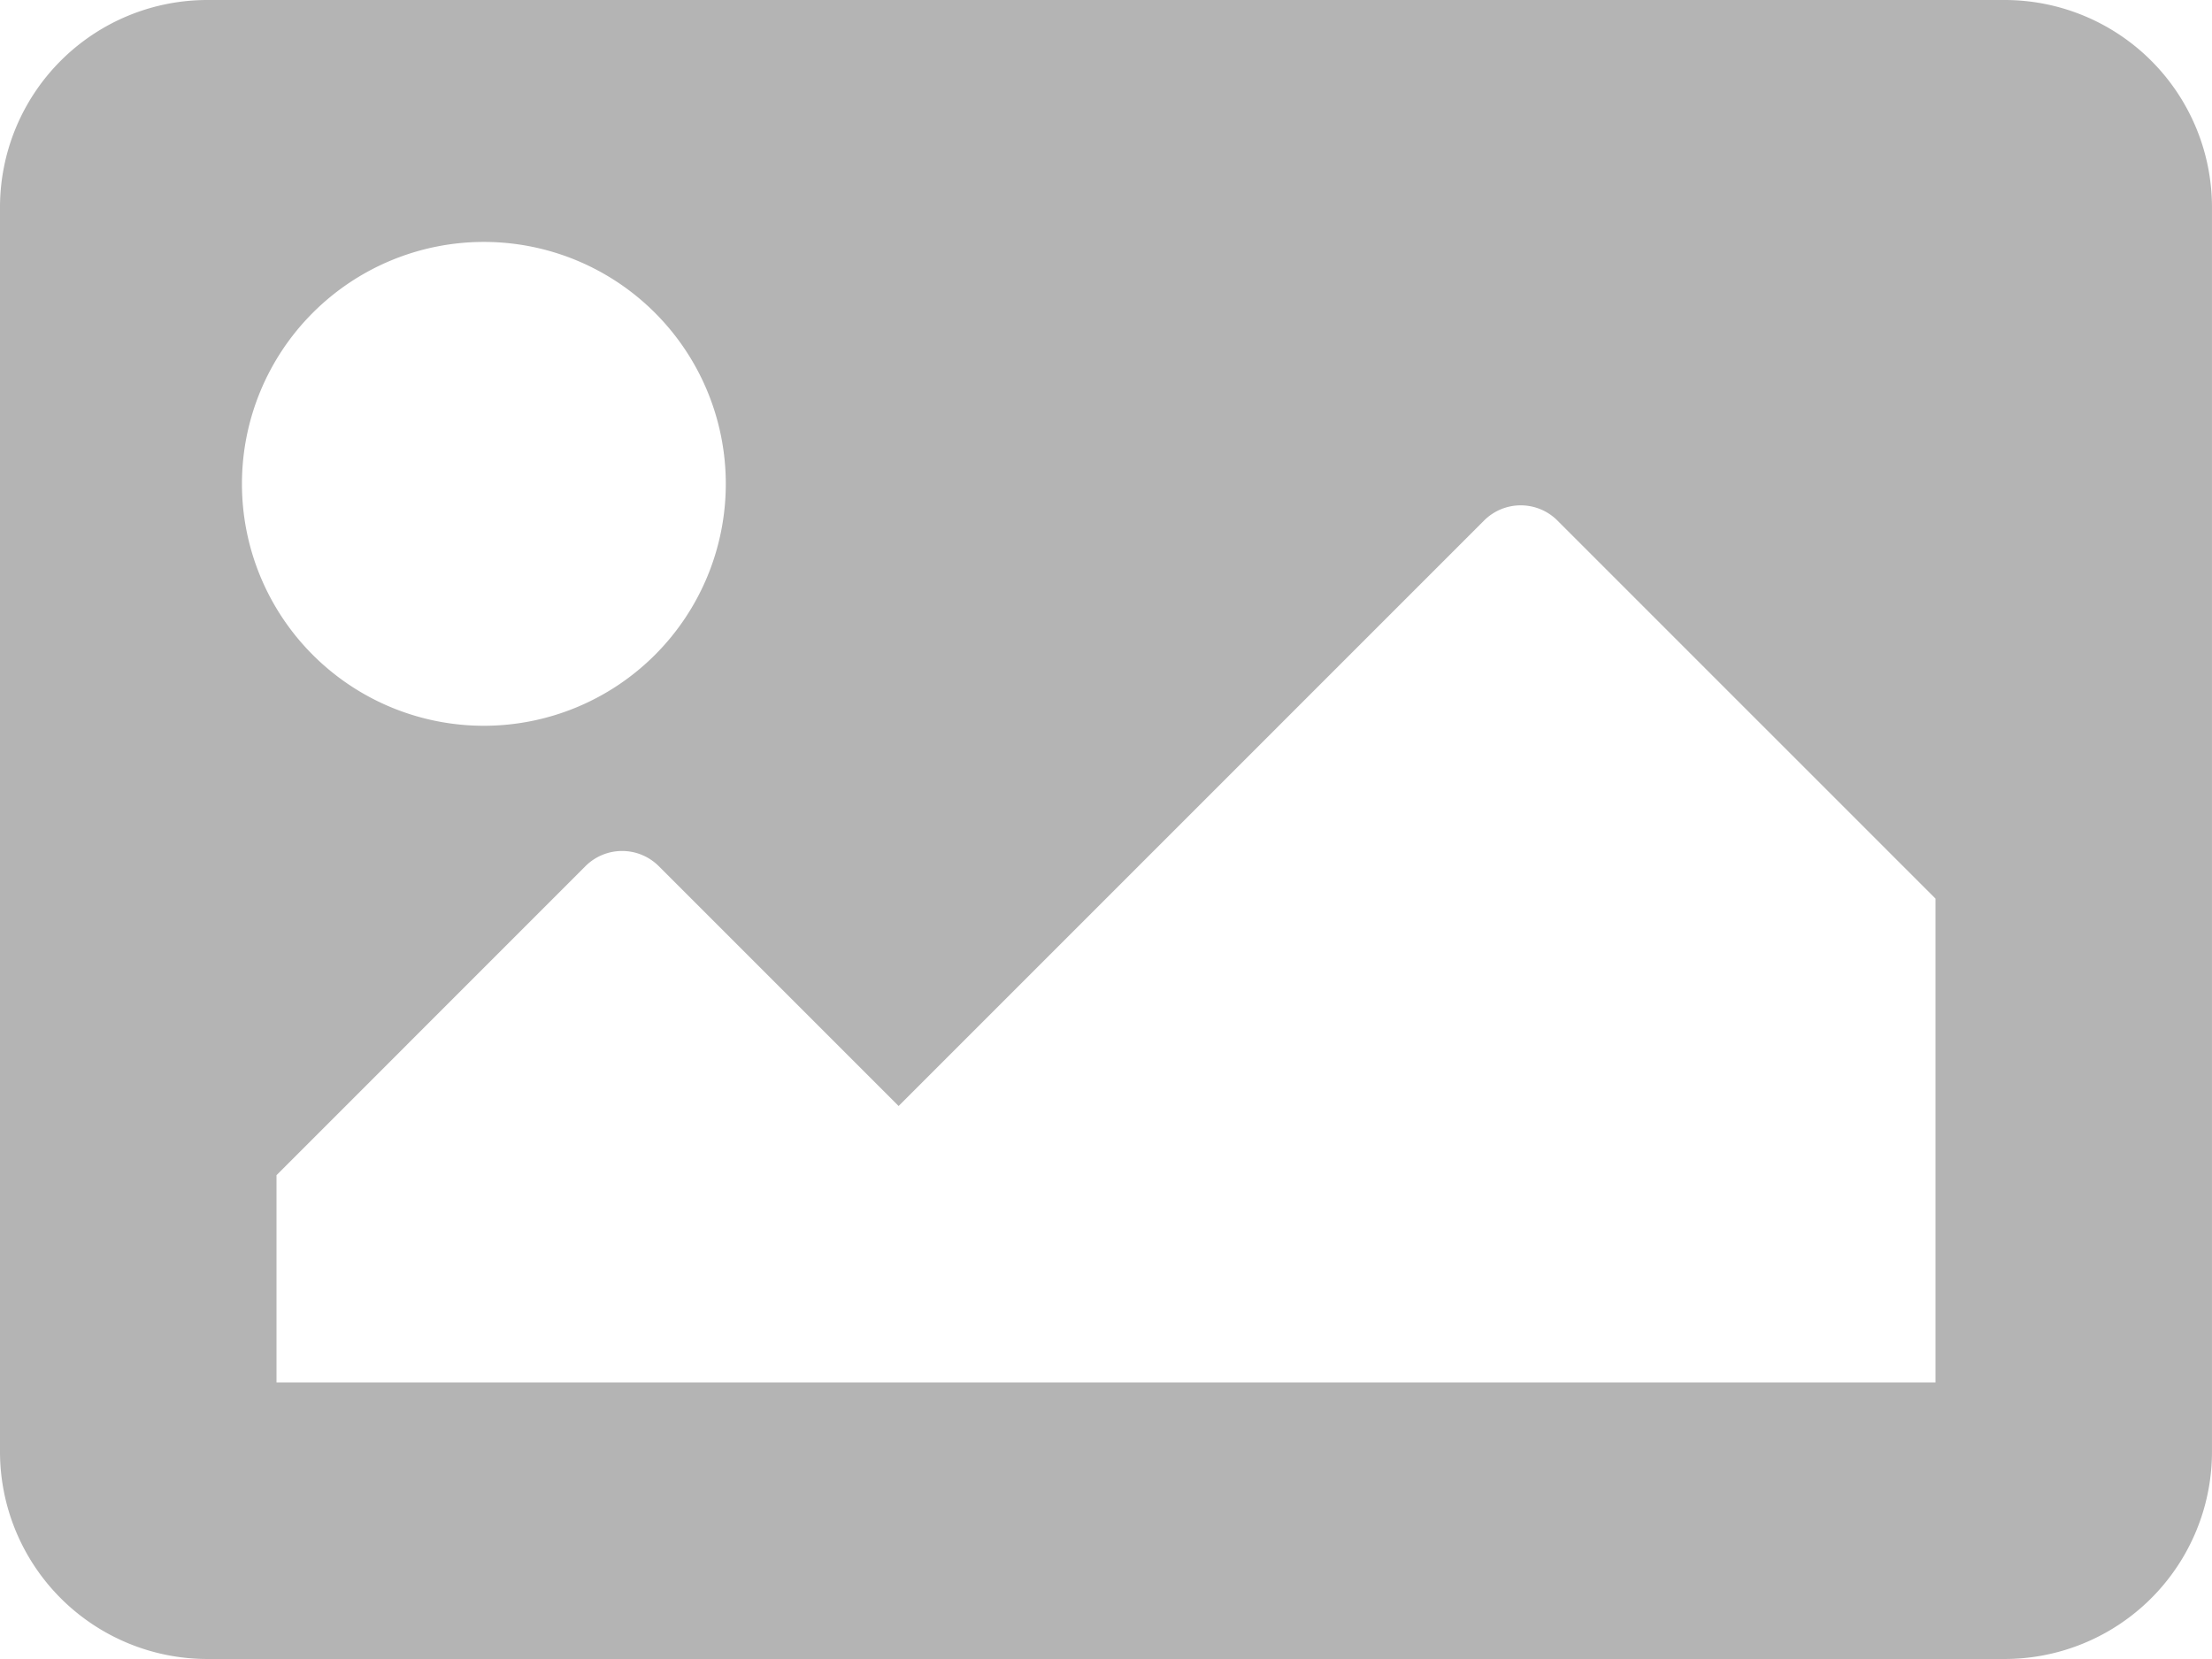 <svg xmlns="http://www.w3.org/2000/svg" width="91.854" height="68.89" viewBox="0 0 91.854 68.89">
  <path id="image" d="M83.242,73.39H8.611A8.611,8.611,0,0,1,0,64.779V13.111A8.611,8.611,0,0,1,8.611,4.5H83.242a8.611,8.611,0,0,1,8.611,8.611V64.779A8.611,8.611,0,0,1,83.242,73.39ZM20.093,14.546A10.046,10.046,0,1,0,30.139,24.593,10.046,10.046,0,0,0,20.093,14.546ZM11.482,61.908h68.89V41.815l-15.7-15.7a2.153,2.153,0,0,0-3.045,0L37.315,50.427l-9.959-9.959a2.153,2.153,0,0,0-3.045,0L11.482,53.3Z" transform="translate(0 -4.5)" fill="#b4b4b4"/>
</svg>

